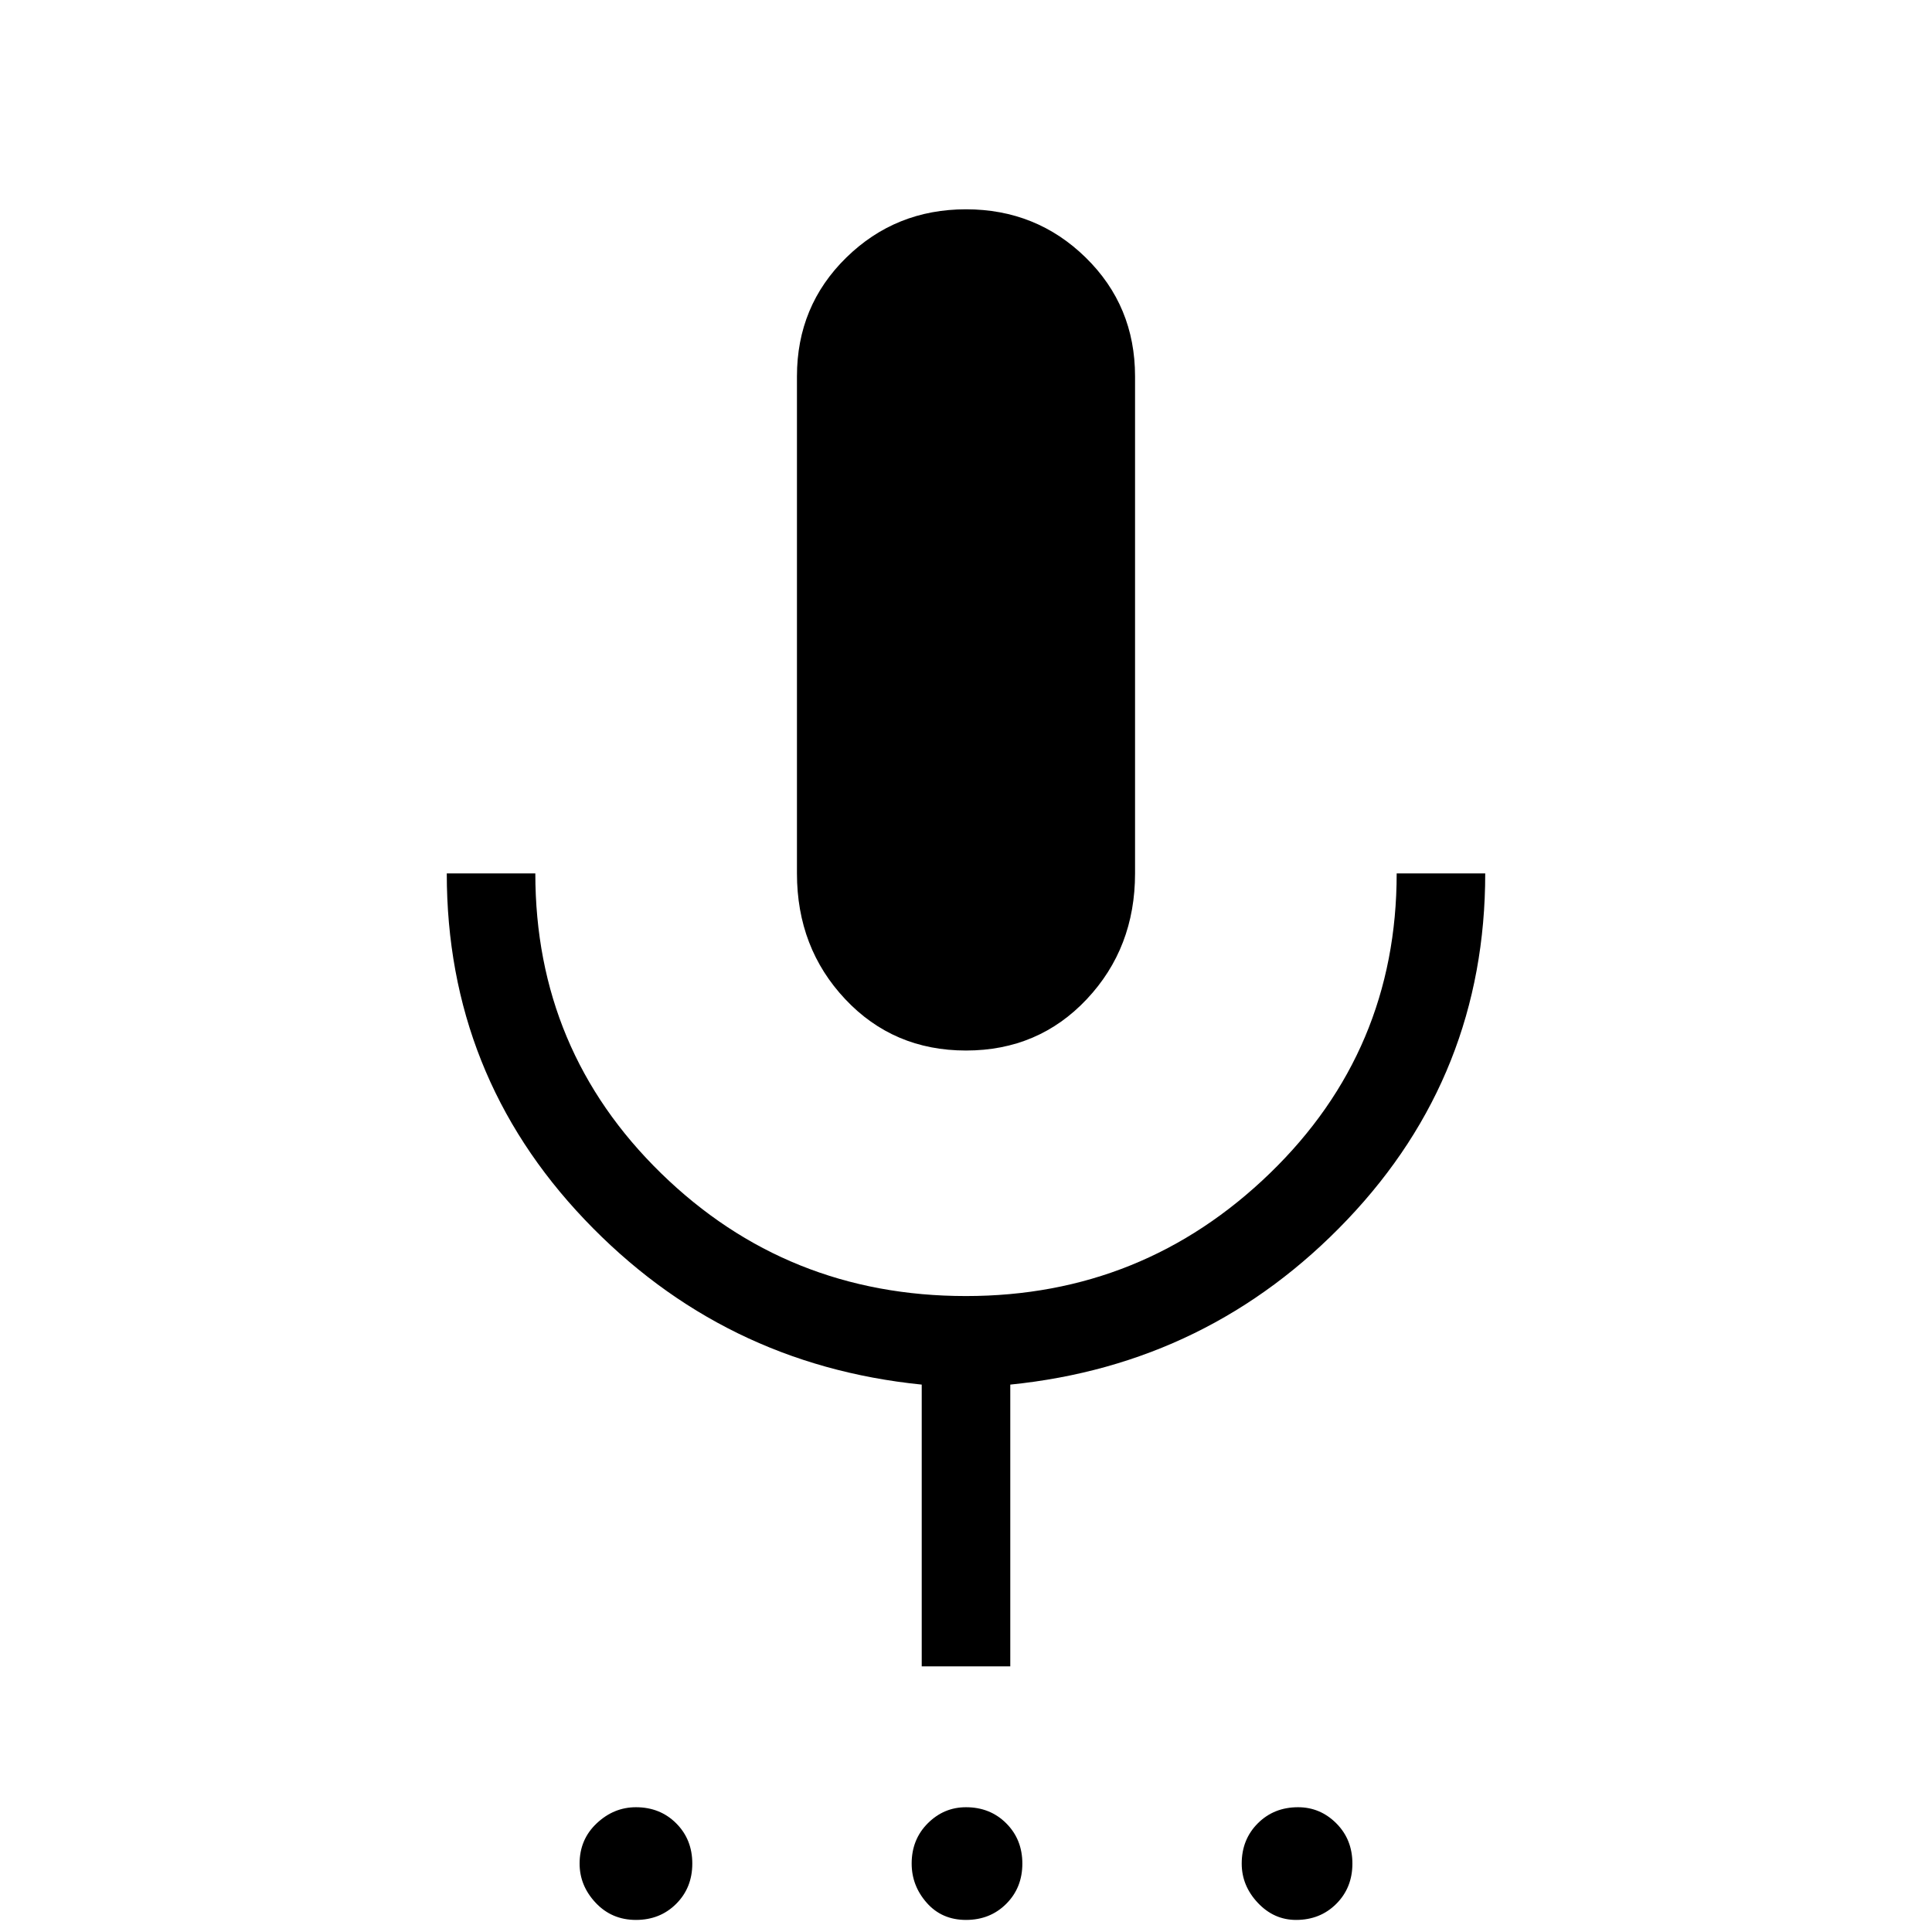 <svg xmlns="http://www.w3.org/2000/svg" height="48" width="48"><path d="M15.8 47.7Q15.2 47.7 14.8 47.275Q14.4 46.85 14.4 46.3Q14.4 45.7 14.825 45.3Q15.25 44.9 15.8 44.9Q16.4 44.9 16.8 45.3Q17.2 45.7 17.2 46.3Q17.2 46.9 16.8 47.3Q16.4 47.7 15.8 47.7ZM24 47.7Q23.4 47.7 23.025 47.275Q22.65 46.85 22.65 46.3Q22.65 45.7 23.05 45.3Q23.45 44.9 24 44.9Q24.6 44.9 25 45.3Q25.4 45.7 25.4 46.3Q25.4 46.9 25 47.3Q24.6 47.7 24 47.7ZM32.2 47.7Q31.65 47.7 31.25 47.275Q30.85 46.85 30.85 46.3Q30.85 45.7 31.25 45.3Q31.65 44.9 32.25 44.9Q32.8 44.9 33.2 45.3Q33.6 45.7 33.6 46.3Q33.6 46.9 33.2 47.3Q32.8 47.7 32.2 47.7ZM24 26.1Q22.2 26.1 21 24.825Q19.8 23.55 19.8 21.7V9.35Q19.8 7.6 21.025 6.4Q22.25 5.2 24 5.2Q25.75 5.2 26.975 6.4Q28.2 7.6 28.2 9.35V21.7Q28.2 23.55 27 24.825Q25.8 26.1 24 26.1ZM22.9 41.4V34.4Q17.95 33.9 14.525 30.3Q11.1 26.7 11.1 21.7H13.3Q13.3 26.1 16.425 29.15Q19.55 32.2 24 32.2Q28.4 32.2 31.55 29.15Q34.7 26.1 34.7 21.7H36.9Q36.9 26.7 33.475 30.3Q30.05 33.9 25.1 34.4V41.4Z"/></svg>